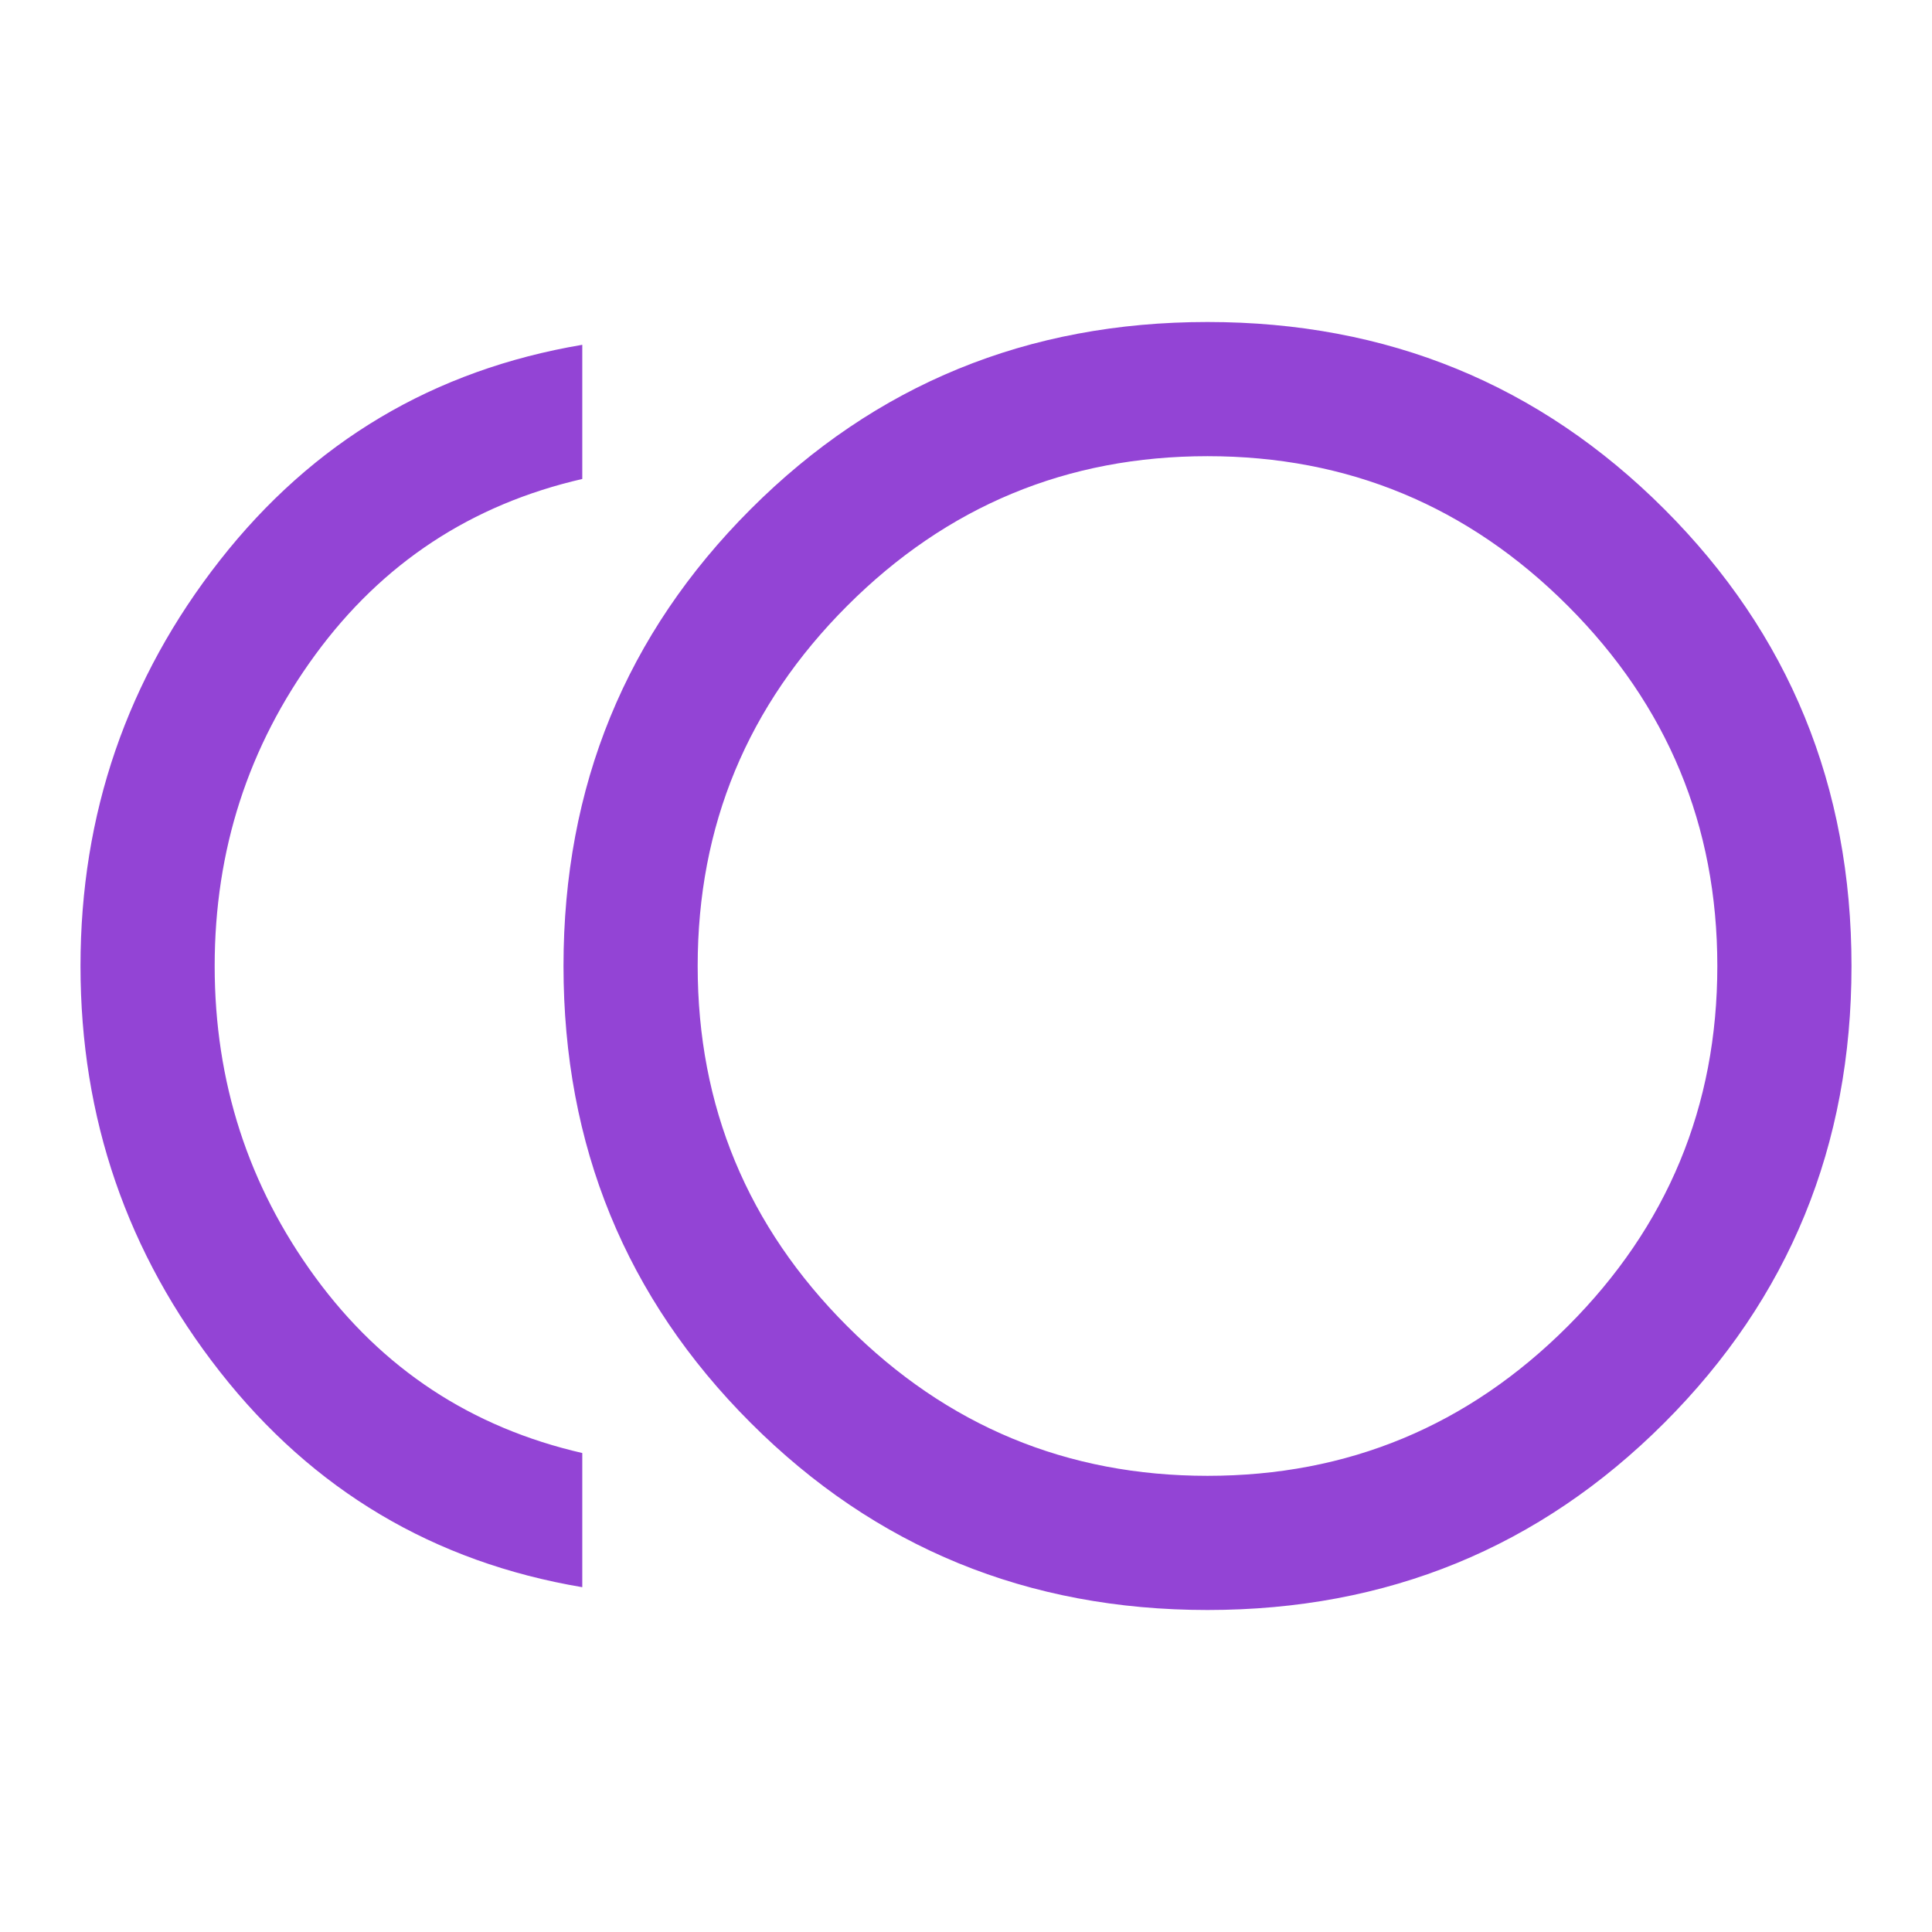 <svg xmlns="http://www.w3.org/2000/svg" height="40px" viewBox="0 -960 960 960" width="40px" fill="#9344d5"><path d="M600-160q-134 0-227-93t-93-227q0-134 93-227t227-93q134 0 227 93t93 227q0 134-93 227t-227 93Zm-310.67-11.33q-110.66-18.67-180-107Q40-366.67 40-480q0-113.33 69.33-201.67 69.34-88.33 180-107V-722q-82.66 19-132.66 87.33-50 68.34-50 154.67 0 86.33 50 154.67 50 68.33 132.66 87.33v66.67ZM600-480Zm0 253.33q104.67 0 179-74.33t74.33-179q0-104.67-74.33-179t-179-74.33q-104.67 0-179 74.33t-74.33 179q0 104.67 74.33 179t179 74.33Z"/></svg>